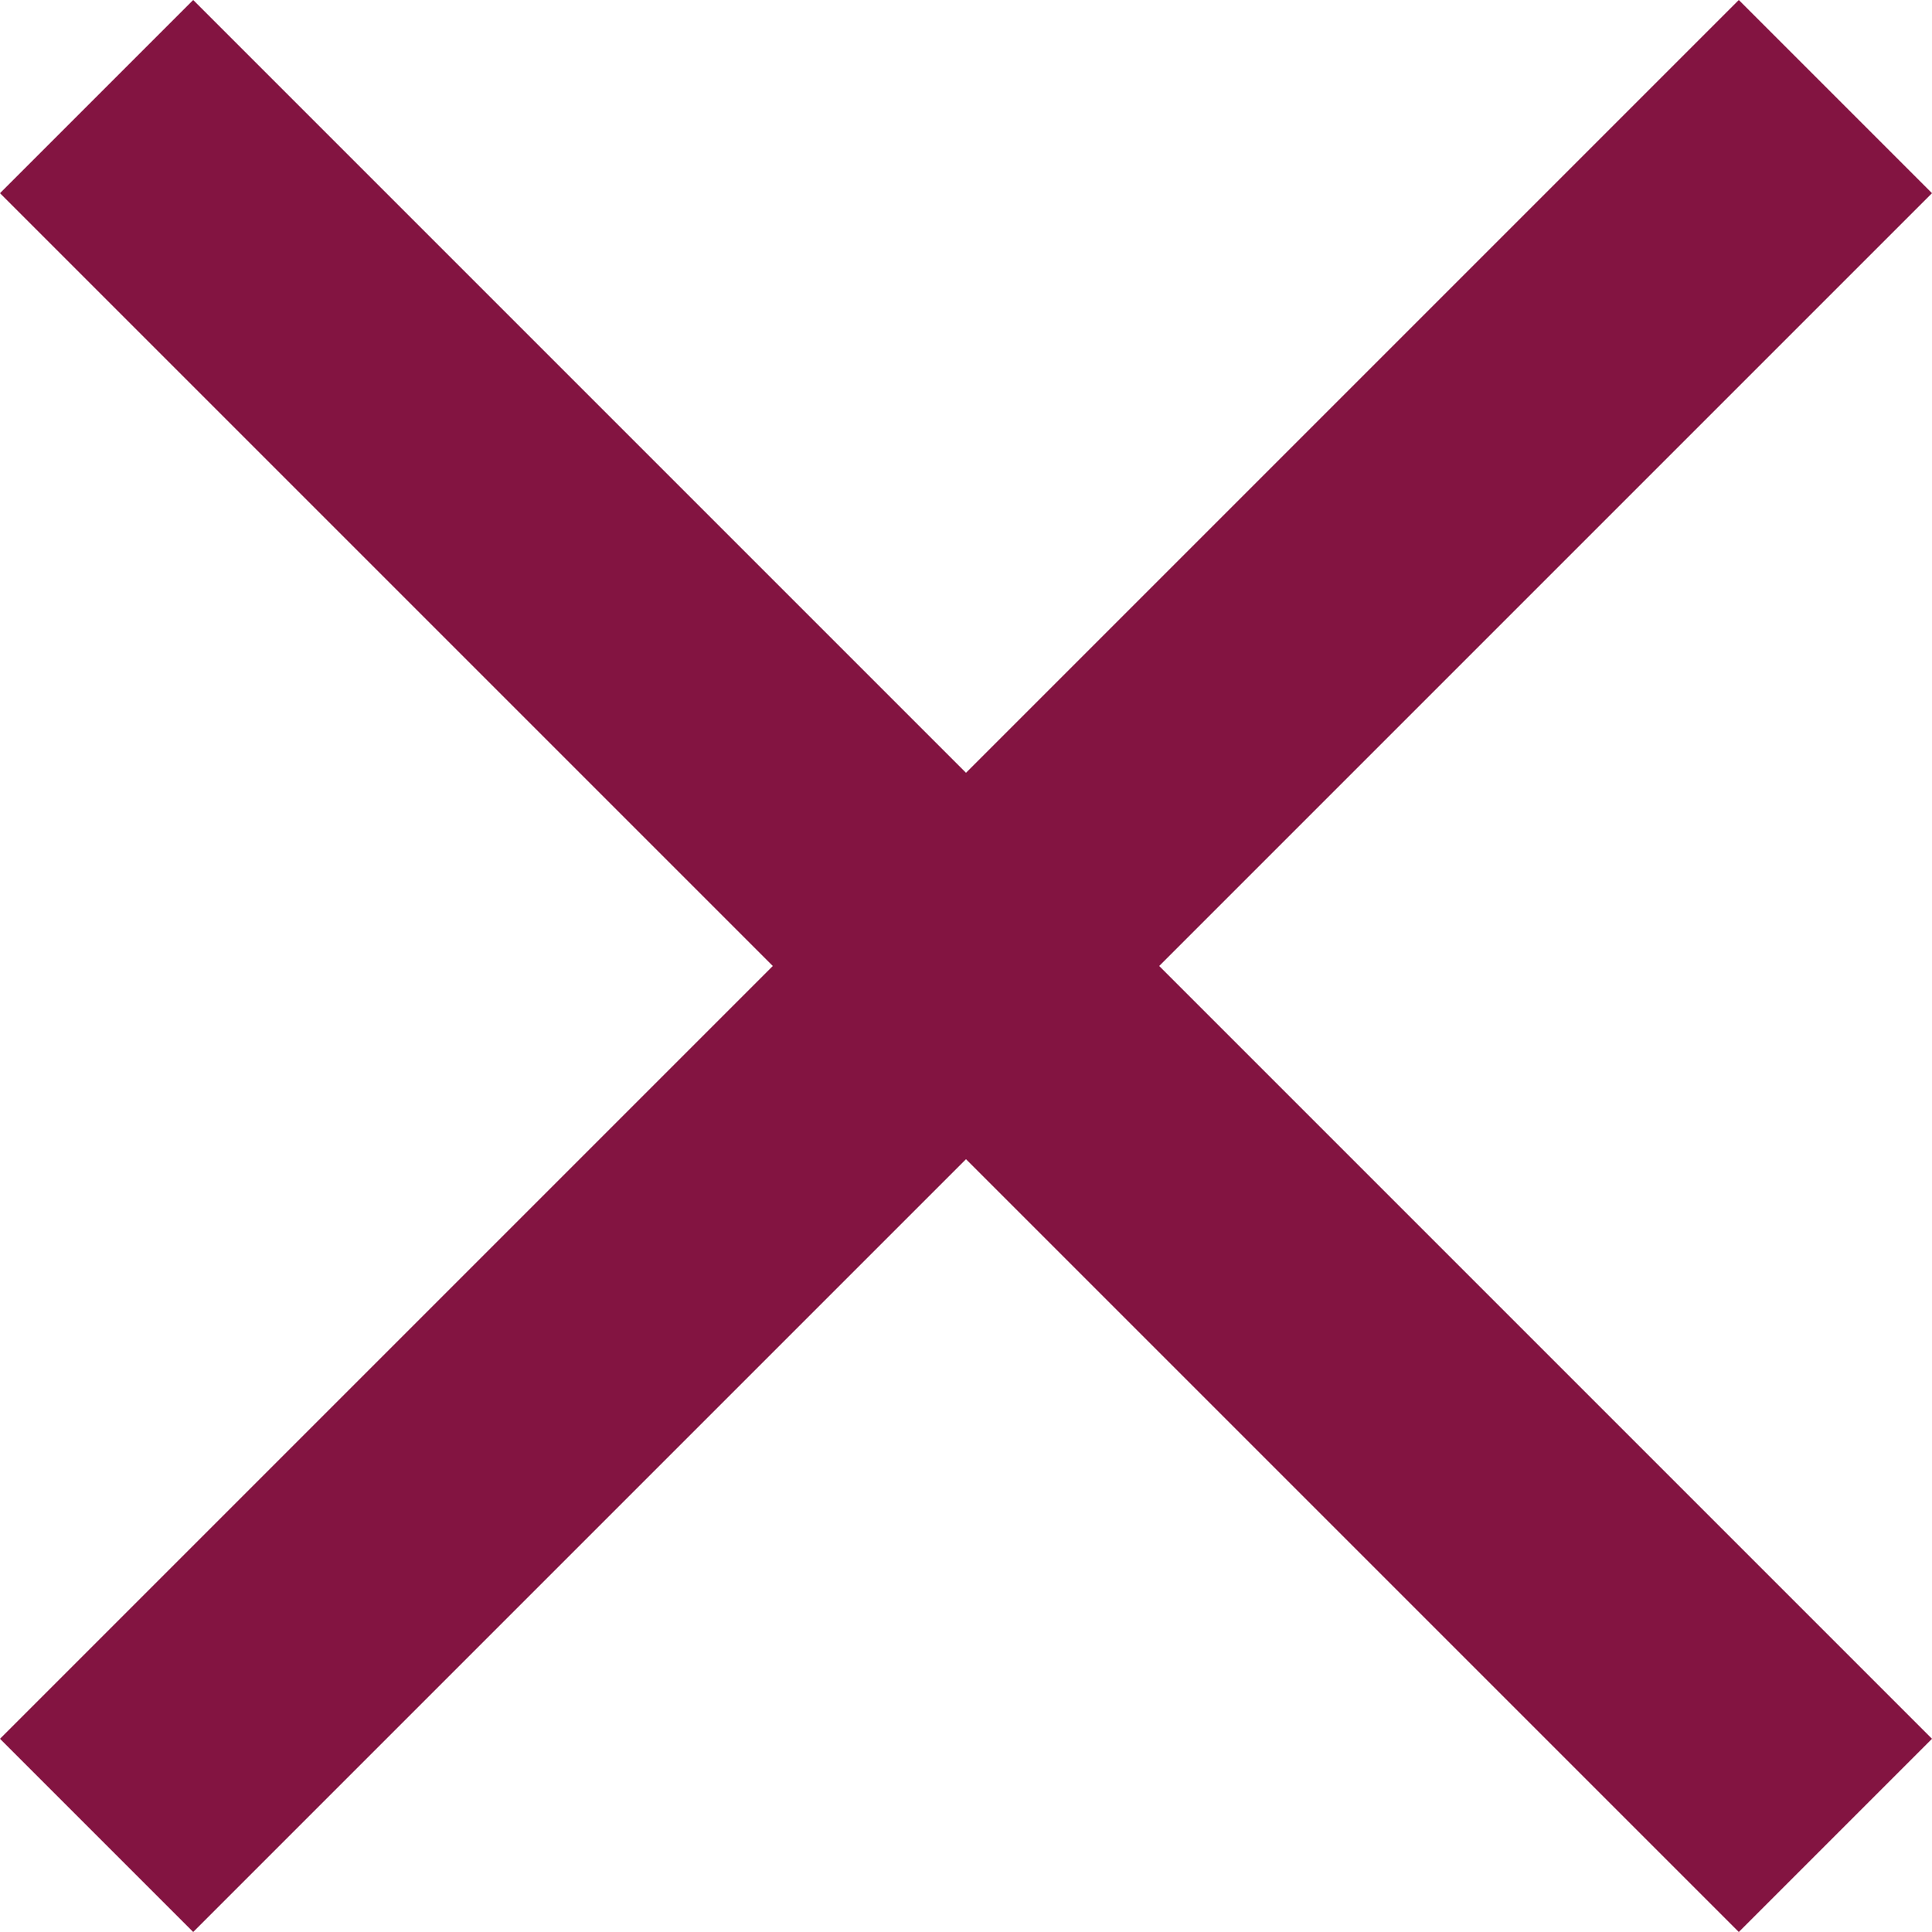 <svg width="28" height="28" viewBox="0 0 28 28" fill="none" xmlns="http://www.w3.org/2000/svg" xmlns:xlink="http://www.w3.org/1999/xlink">
<path d="M2.8,28L0,25.2L11.2,14L0,2.8L2.8,0L14,11.2L25.2,0L28,2.8L16.8,14L28,25.2L25.2,28L14,16.8L2.8,28Z" fill="#831441"/>
</svg>
